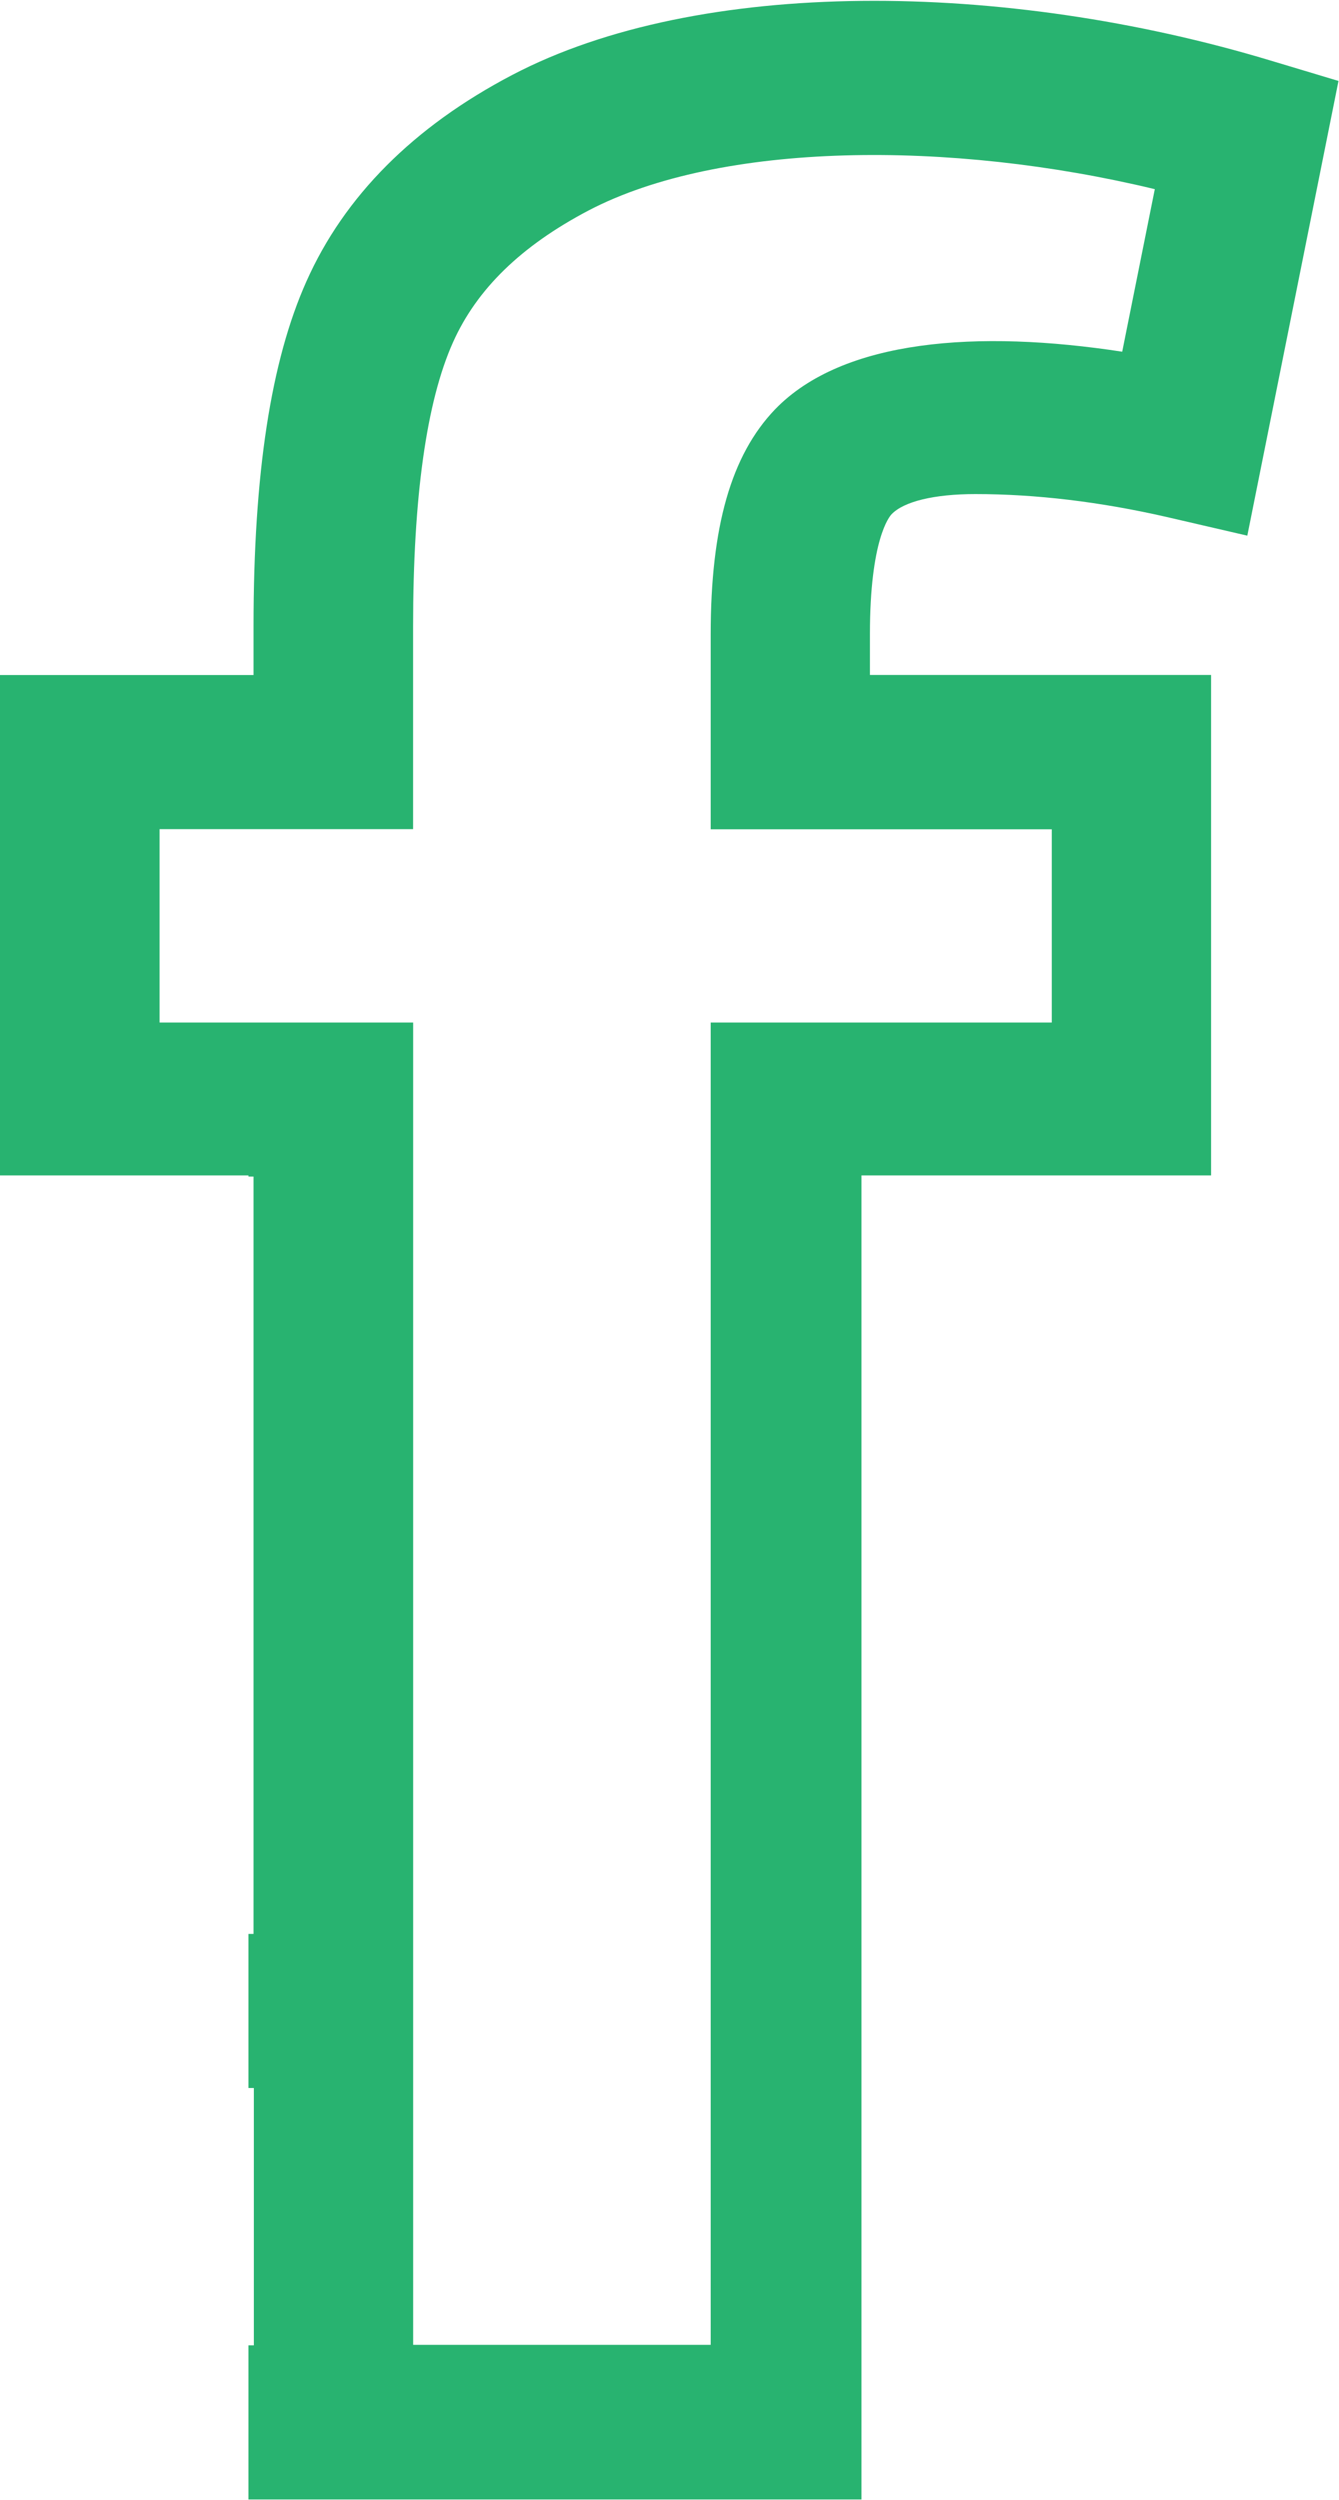 <svg xmlns="http://www.w3.org/2000/svg" xmlns:xlink="http://www.w3.org/1999/xlink" preserveAspectRatio="xMidYMid" width="21.03" height="39.25" viewBox="0 0 21.03 39.25">
  <defs>
    <style>
      .cls-1 {
        fill: #28b370;
        fill-rule: evenodd;
      }
    </style>
  </defs>
  <path d="M3.902,18.454 L3.902,18.472 L3.982,18.472 L3.982,30.363 L3.902,30.363 L3.902,32.782 L3.987,32.782 L3.987,36.822 L3.902,36.822 L3.902,39.242 L13.530,39.242 L13.530,18.454 L19.021,18.454 L19.021,10.597 L13.663,10.597 L13.663,9.952 C13.663,8.473 13.968,8.110 14.003,8.074 C14.195,7.873 14.674,7.757 15.319,7.757 C16.268,7.757 17.279,7.878 18.320,8.116 L19.590,8.410 L21.022,1.271 L19.953,0.950 C15.776,-0.309 10.982,-0.363 8.045,1.177 C6.496,1.988 5.409,3.079 4.813,4.417 C4.254,5.667 3.982,7.436 3.982,9.833 L3.982,10.598 L-0.001,10.598 L-0.001,18.454 L3.902,18.454 ZM2.506,13.018 L6.488,13.018 L6.488,9.833 C6.488,7.802 6.699,6.303 7.114,5.376 C7.488,4.539 8.185,3.861 9.243,3.305 C11.316,2.221 14.924,2.195 18.137,2.970 L17.625,5.522 C15.362,5.174 13.236,5.324 12.171,6.429 C11.484,7.147 11.162,8.267 11.162,9.960 L11.162,13.020 L16.519,13.020 L16.519,16.054 L11.162,16.054 L11.162,36.814 L6.489,36.814 L6.489,16.054 L2.507,16.054 L2.507,16.052 L2.506,16.052 L2.506,13.018 Z" class="cls-1"/>
</svg>
